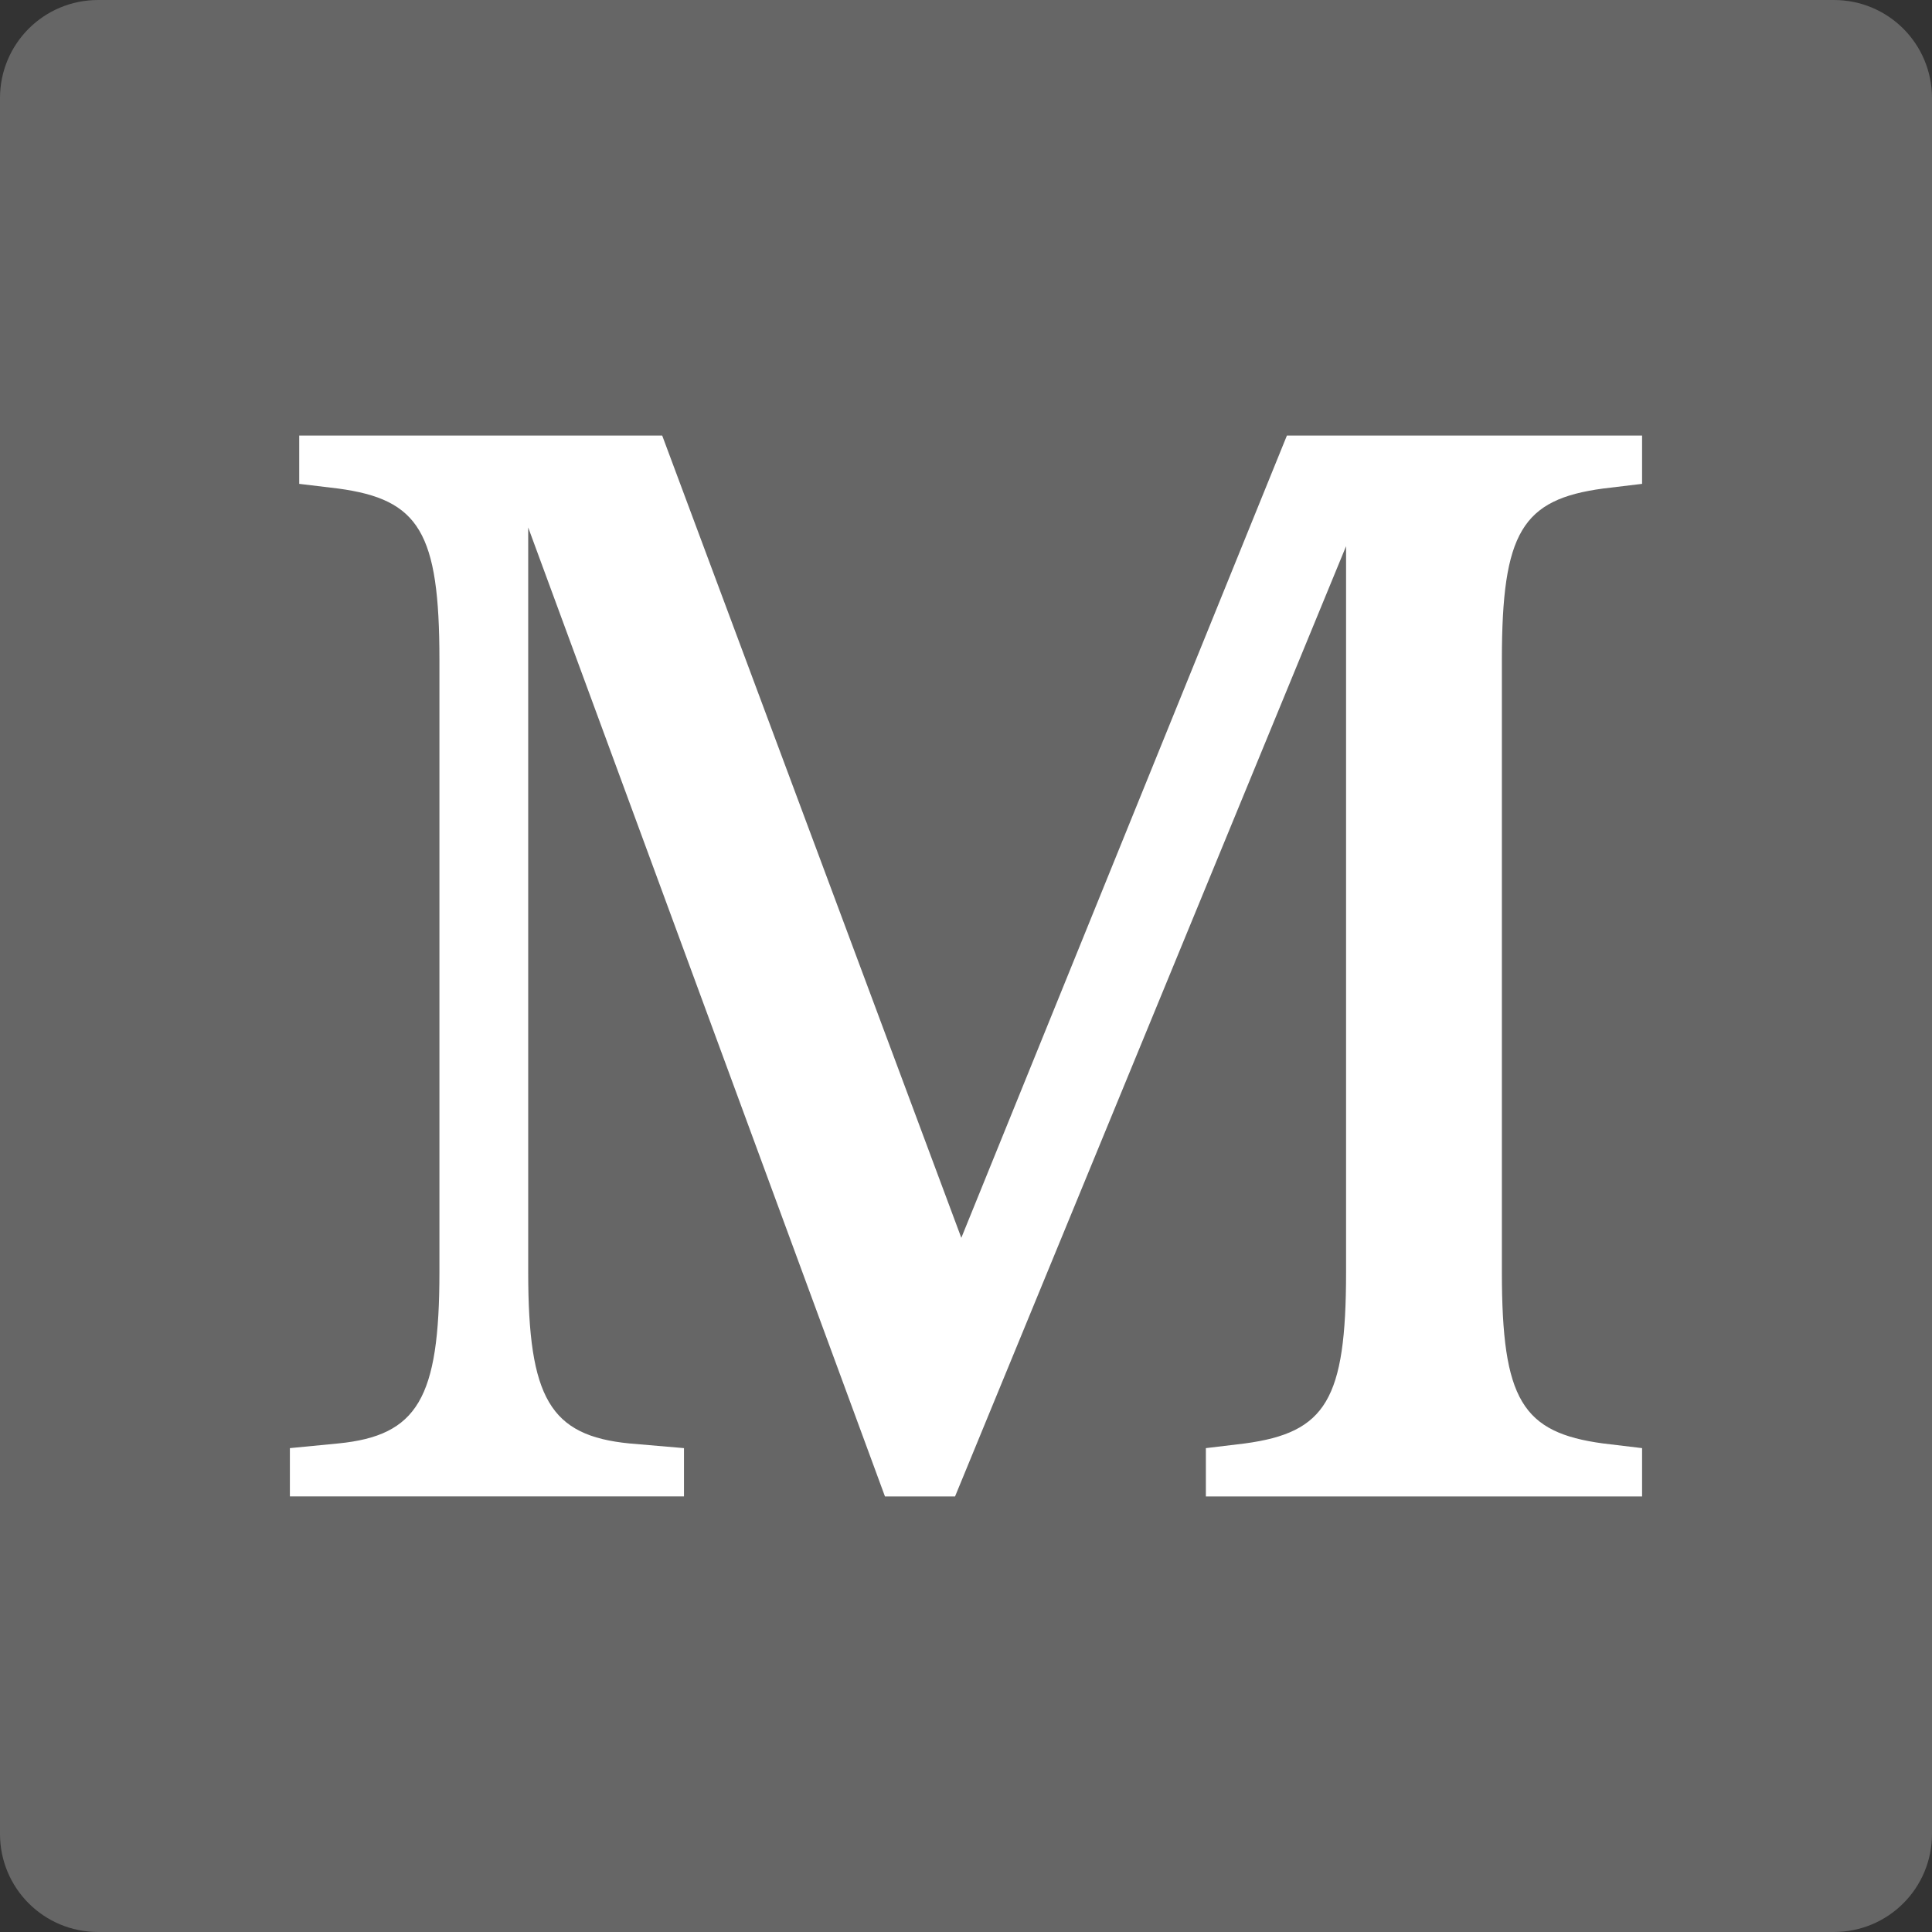 <?xml version="1.0" encoding="UTF-8" standalone="no"?>
<svg
   xmlns:dc="http://purl.org/dc/elements/1.1/"
   xmlns:cc="http://creativecommons.org/ns#"
   xmlns:rdf="http://www.w3.org/1999/02/22-rdf-syntax-ns#"
   xmlns:svg="http://www.w3.org/2000/svg"
   xmlns="http://www.w3.org/2000/svg"
   xmlns:sodipodi="http://sodipodi.sourceforge.net/DTD/sodipodi-0.dtd"
   xmlns:inkscape="http://www.inkscape.org/namespaces/inkscape"
   sodipodi:docname="Wxmaxima.svg"
   height="100%"
   width="100%"
   inkscape:version="0.91+devel r13804 custom"
   version="1.1"
   id="svg2"
   viewBox="0 0 512 512">
  <rect x="0" y="0" width="512" height="512" fill="#333333" stroke="none"/>
  <sodipodi:namedview
     pagecolor="#ffffff"
     bordercolor="#666666"
     borderopacity="1"
     objecttolerance="10"
     gridtolerance="10"
     guidetolerance="10"
     inkscape:pageopacity="0"
     inkscape:pageshadow="2"
     inkscape:window-width="1366"
     inkscape:window-height="709"
     id="namedview6"
     showgrid="false"
     showguides="true"
     inkscape:guide-bbox="true"
     inkscape:zoom="0.32593203"
     inkscape:cx="413.03383"
     inkscape:cy="255.71586"
     inkscape:window-x="-2"
     inkscape:window-y="-3"
     inkscape:window-maximized="1"
     inkscape:current-layer="svg2">
    <sodipodi:guide
       orientation="0,1"
       position="260.083,471.005"
       id="guide2989" />
    <sodipodi:guide
       orientation="0,1"
       position="267.593,40.983"
       id="guide2991" />
    <sodipodi:guide
       orientation="1,0"
       position="40.94,84.757"
       id="guide2993" />
    <sodipodi:guide
       orientation="1,0"
       position="471.051,254.983"
       id="guide2995" />
  </sodipodi:namedview>
  <defs
     id="defs8">
    <style
       type="text/css"
       id="style2464" />
    <style
       type="text/css"
       id="style2464-7" />
    <style
       type="text/css"
       id="style2464-7-7" />
    <style
       type="text/css"
       id="style2464-4" />
    <filter
       id="2-0">
      <feGaussianBlur
         stdDeviation="3.7"
         id="feGaussianBlur66869-2" />
    </filter>
  </defs>
  <path
     id="rect2986"
     d="M 26,0 C 11.603,0 0,11.603 0,26 l 0,460 c 0,14.397 11.603,26 26,26 l 460,0 c 14.397,0 26,-11.603 26,-26 L 512,26 C 512,11.603 500.397,0 486,0 L 26,0 Z"
     style="fill:#666666;fill-opacity:1;stroke:none"
     inkscape:connector-curvature="0" />
  <path
     style="fill:#ffffff"
     inkscape:connector-curvature="0"
     d="m 435.168,396.567 0,-12.798 -10.321,-1.239 c -21.467,-2.89 -26.834,-11.56 -26.834,-45.412 l 0,-162.239 c 0,-33.852 5.367,-42.522 26.834,-45.412 l 10.321,-1.239 0,-12.798 -94.125,0 -86.283,212.609 -79.269,-212.609 -96.193,0 0,12.798 10.321,1.239 c 21.467,2.89 26.834,11.56 26.834,45.412 l 0,162.239 c 0,33.446 -5.78,43.342 -26.834,45.412 l -12.798,1.239 0,12.798 104.44,0 0,-12.798 -14.448,-1.239 C 145.758,380.467 139.979,370.559 139.979,337.119 l 0,-197.334 94.544,256.783 18.577,0 103.622,-251.821 0,192.372 c 0,33.852 -5.367,42.522 -26.834,45.412 l -10.321,1.239 0,12.798 115.598,0"
     id="path67691" />
</svg>
